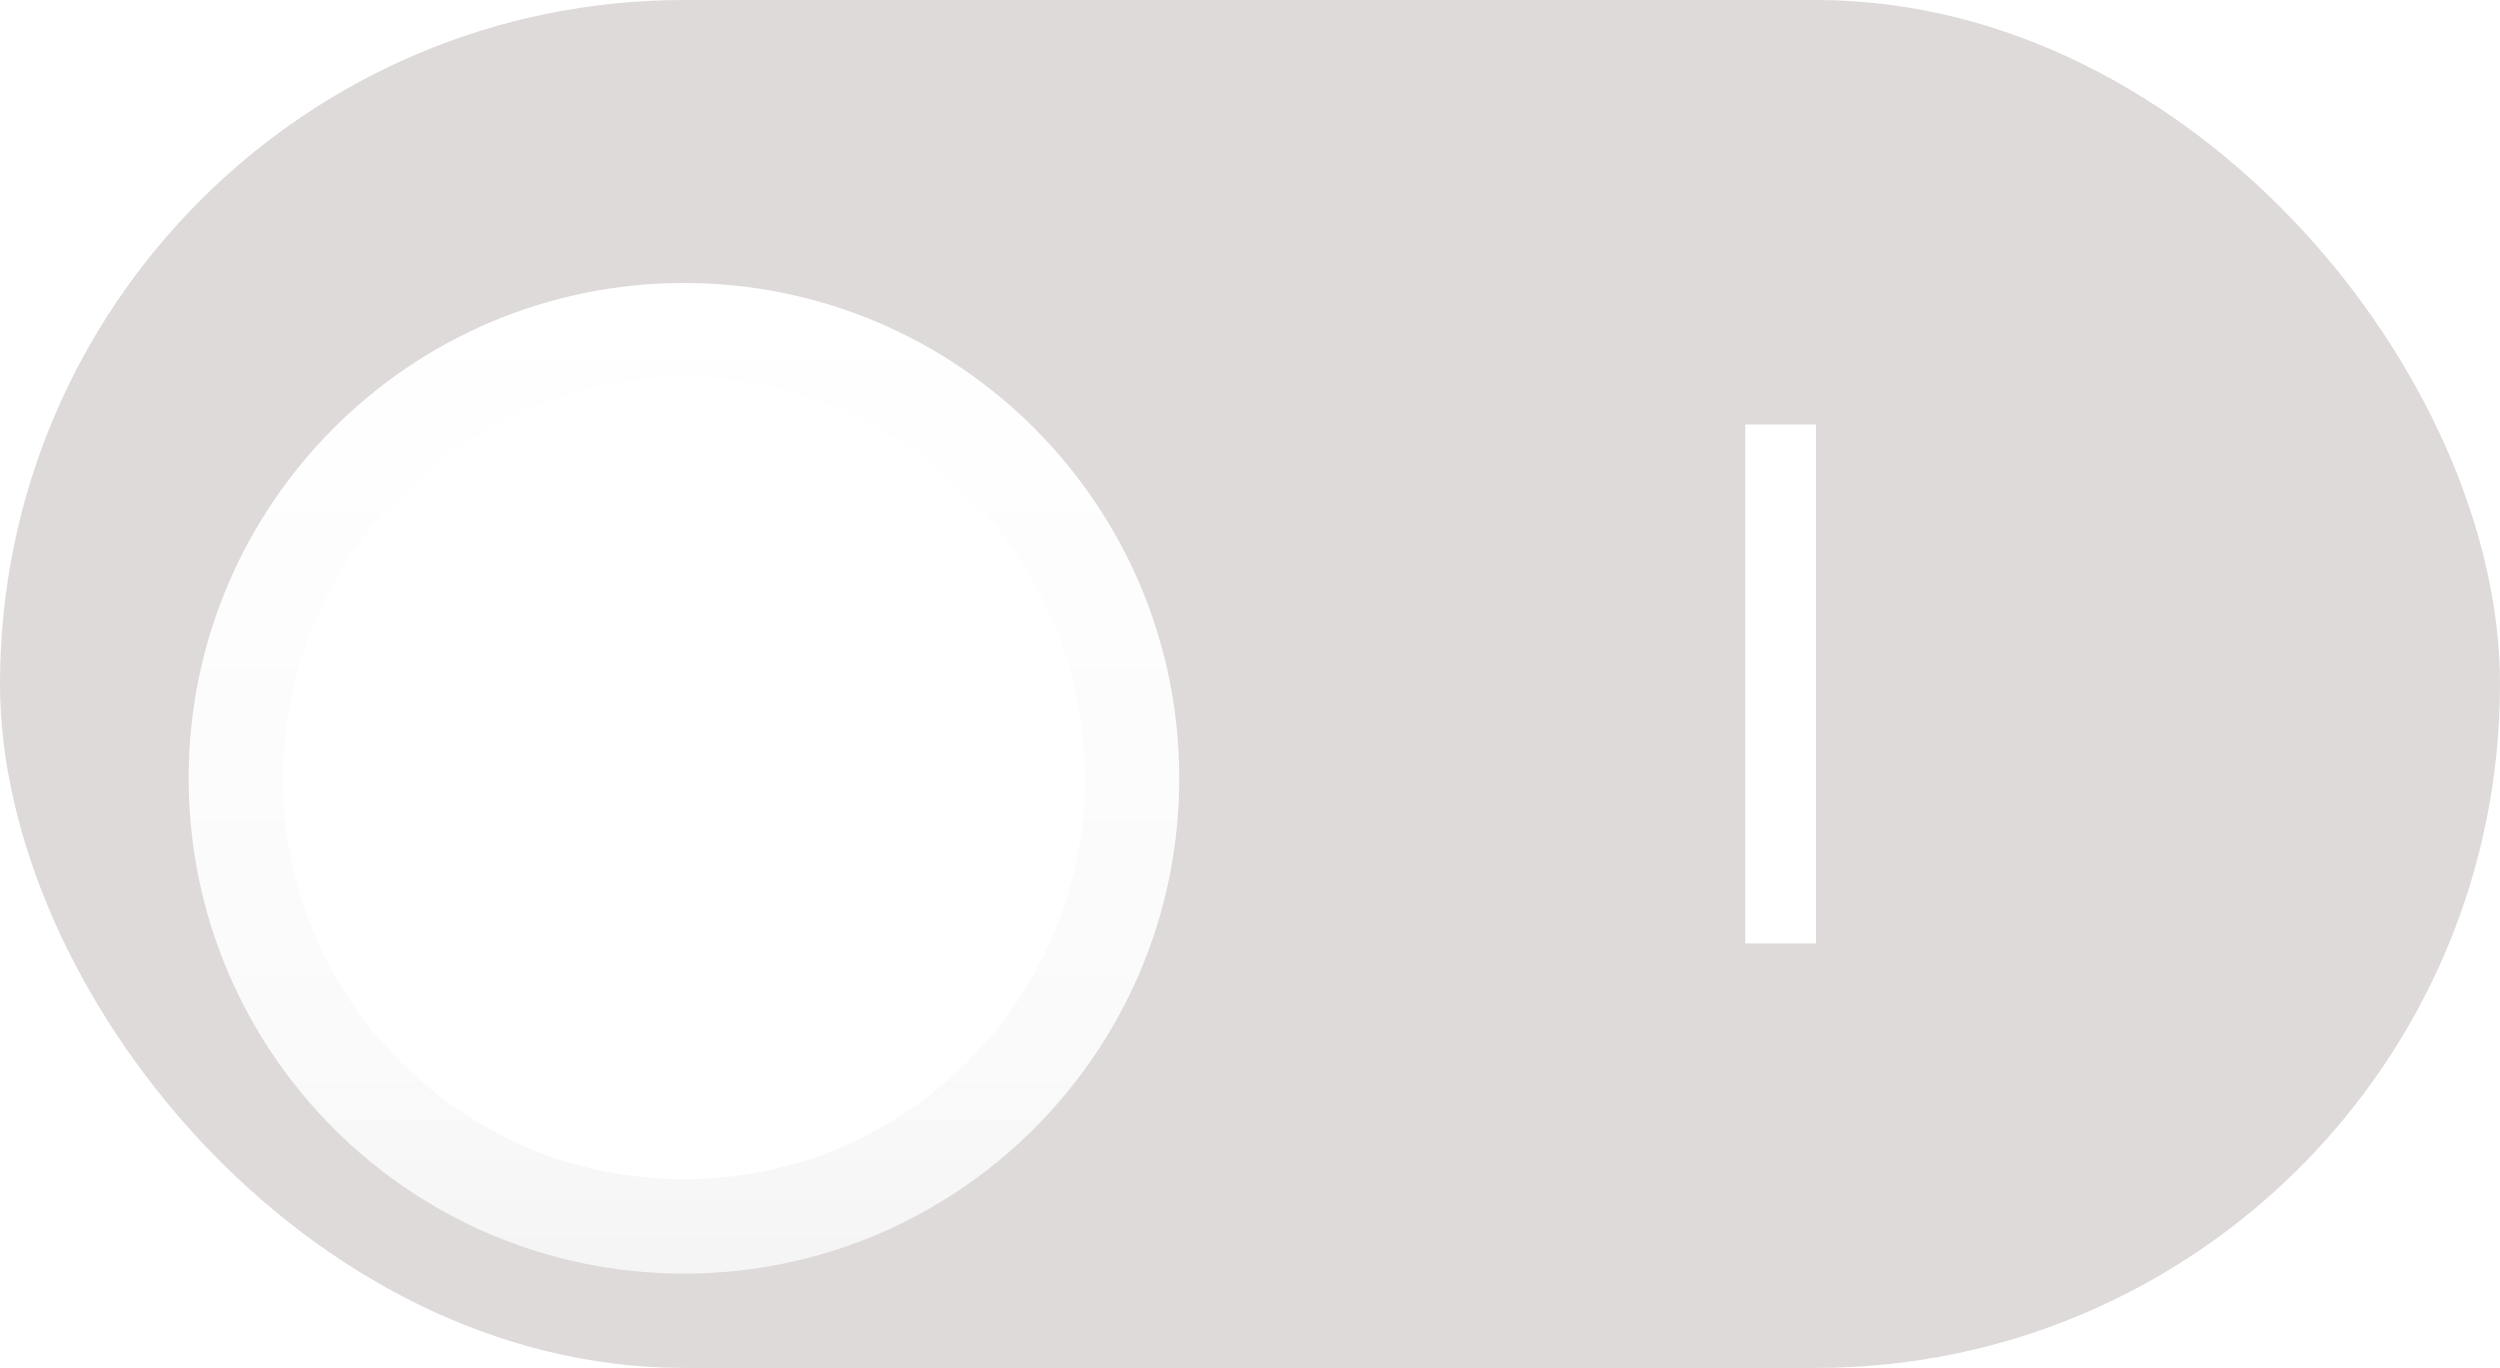 <svg width="53" height="29" viewBox="0 0 53 29" fill="none" xmlns="http://www.w3.org/2000/svg">
<rect width="53" height="29" rx="14.5" fill="#DFDADA"/>
<g filter="url(#filter0_dd_4093_2)">
<path fill-rule="evenodd" clip-rule="evenodd" d="M14.5 25C20.299 25 25 20.299 25 14.5C25 8.701 20.299 4 14.5 4C8.701 4 4 8.701 4 14.5C4 20.299 8.701 25 14.5 25Z" fill="white"/>
<path d="M24 14.5C24 19.747 19.747 24 14.5 24C9.253 24 5 19.747 5 14.5C5 9.253 9.253 5 14.5 5C19.747 5 24 9.253 24 14.5Z" stroke="url(#paint0_linear_4093_2)" stroke-width="2"/>
<path d="M24 14.5C24 19.747 19.747 24 14.5 24C9.253 24 5 19.747 5 14.5C5 9.253 9.253 5 14.5 5C19.747 5 24 9.253 24 14.5Z" stroke="url(#paint1_linear_4093_2)" stroke-width="2"/>
</g>
<rect x="37" y="9" width="1.5" height="11" fill="white"/>
<defs>
<filter id="filter0_dd_4093_2" x="2" y="2" width="25" height="27" filterUnits="userSpaceOnUse" color-interpolation-filters="sRGB">
<feFlood flood-opacity="0" result="BackgroundImageFix"/>
<feColorMatrix in="SourceAlpha" type="matrix" values="0 0 0 0 0 0 0 0 0 0 0 0 0 0 0 0 0 0 127 0" result="hardAlpha"/>
<feOffset dy="2"/>
<feGaussianBlur stdDeviation="1"/>
<feColorMatrix type="matrix" values="0 0 0 0 0 0 0 0 0 0 0 0 0 0 0 0 0 0 0.24 0"/>
<feBlend mode="normal" in2="BackgroundImageFix" result="effect1_dropShadow_4093_2"/>
<feColorMatrix in="SourceAlpha" type="matrix" values="0 0 0 0 0 0 0 0 0 0 0 0 0 0 0 0 0 0 127 0" result="hardAlpha"/>
<feOffset/>
<feGaussianBlur stdDeviation="1"/>
<feColorMatrix type="matrix" values="0 0 0 0 0 0 0 0 0 0 0 0 0 0 0 0 0 0 0.12 0"/>
<feBlend mode="normal" in2="effect1_dropShadow_4093_2" result="effect2_dropShadow_4093_2"/>
<feBlend mode="normal" in="SourceGraphic" in2="effect2_dropShadow_4093_2" result="shape"/>
</filter>
<linearGradient id="paint0_linear_4093_2" x1="4.103" y1="4" x2="4.103" y2="24.794" gradientUnits="userSpaceOnUse">
<stop stop-opacity="0"/>
<stop offset="0.8" stop-opacity="0.02"/>
<stop offset="1" stop-opacity="0.04"/>
</linearGradient>
<linearGradient id="paint1_linear_4093_2" x1="4" y1="4" x2="4" y2="25" gradientUnits="userSpaceOnUse">
<stop stop-color="white" stop-opacity="0.12"/>
<stop offset="0.2" stop-color="white" stop-opacity="0.06"/>
<stop offset="1" stop-color="white" stop-opacity="0"/>
</linearGradient>
</defs>
</svg>
